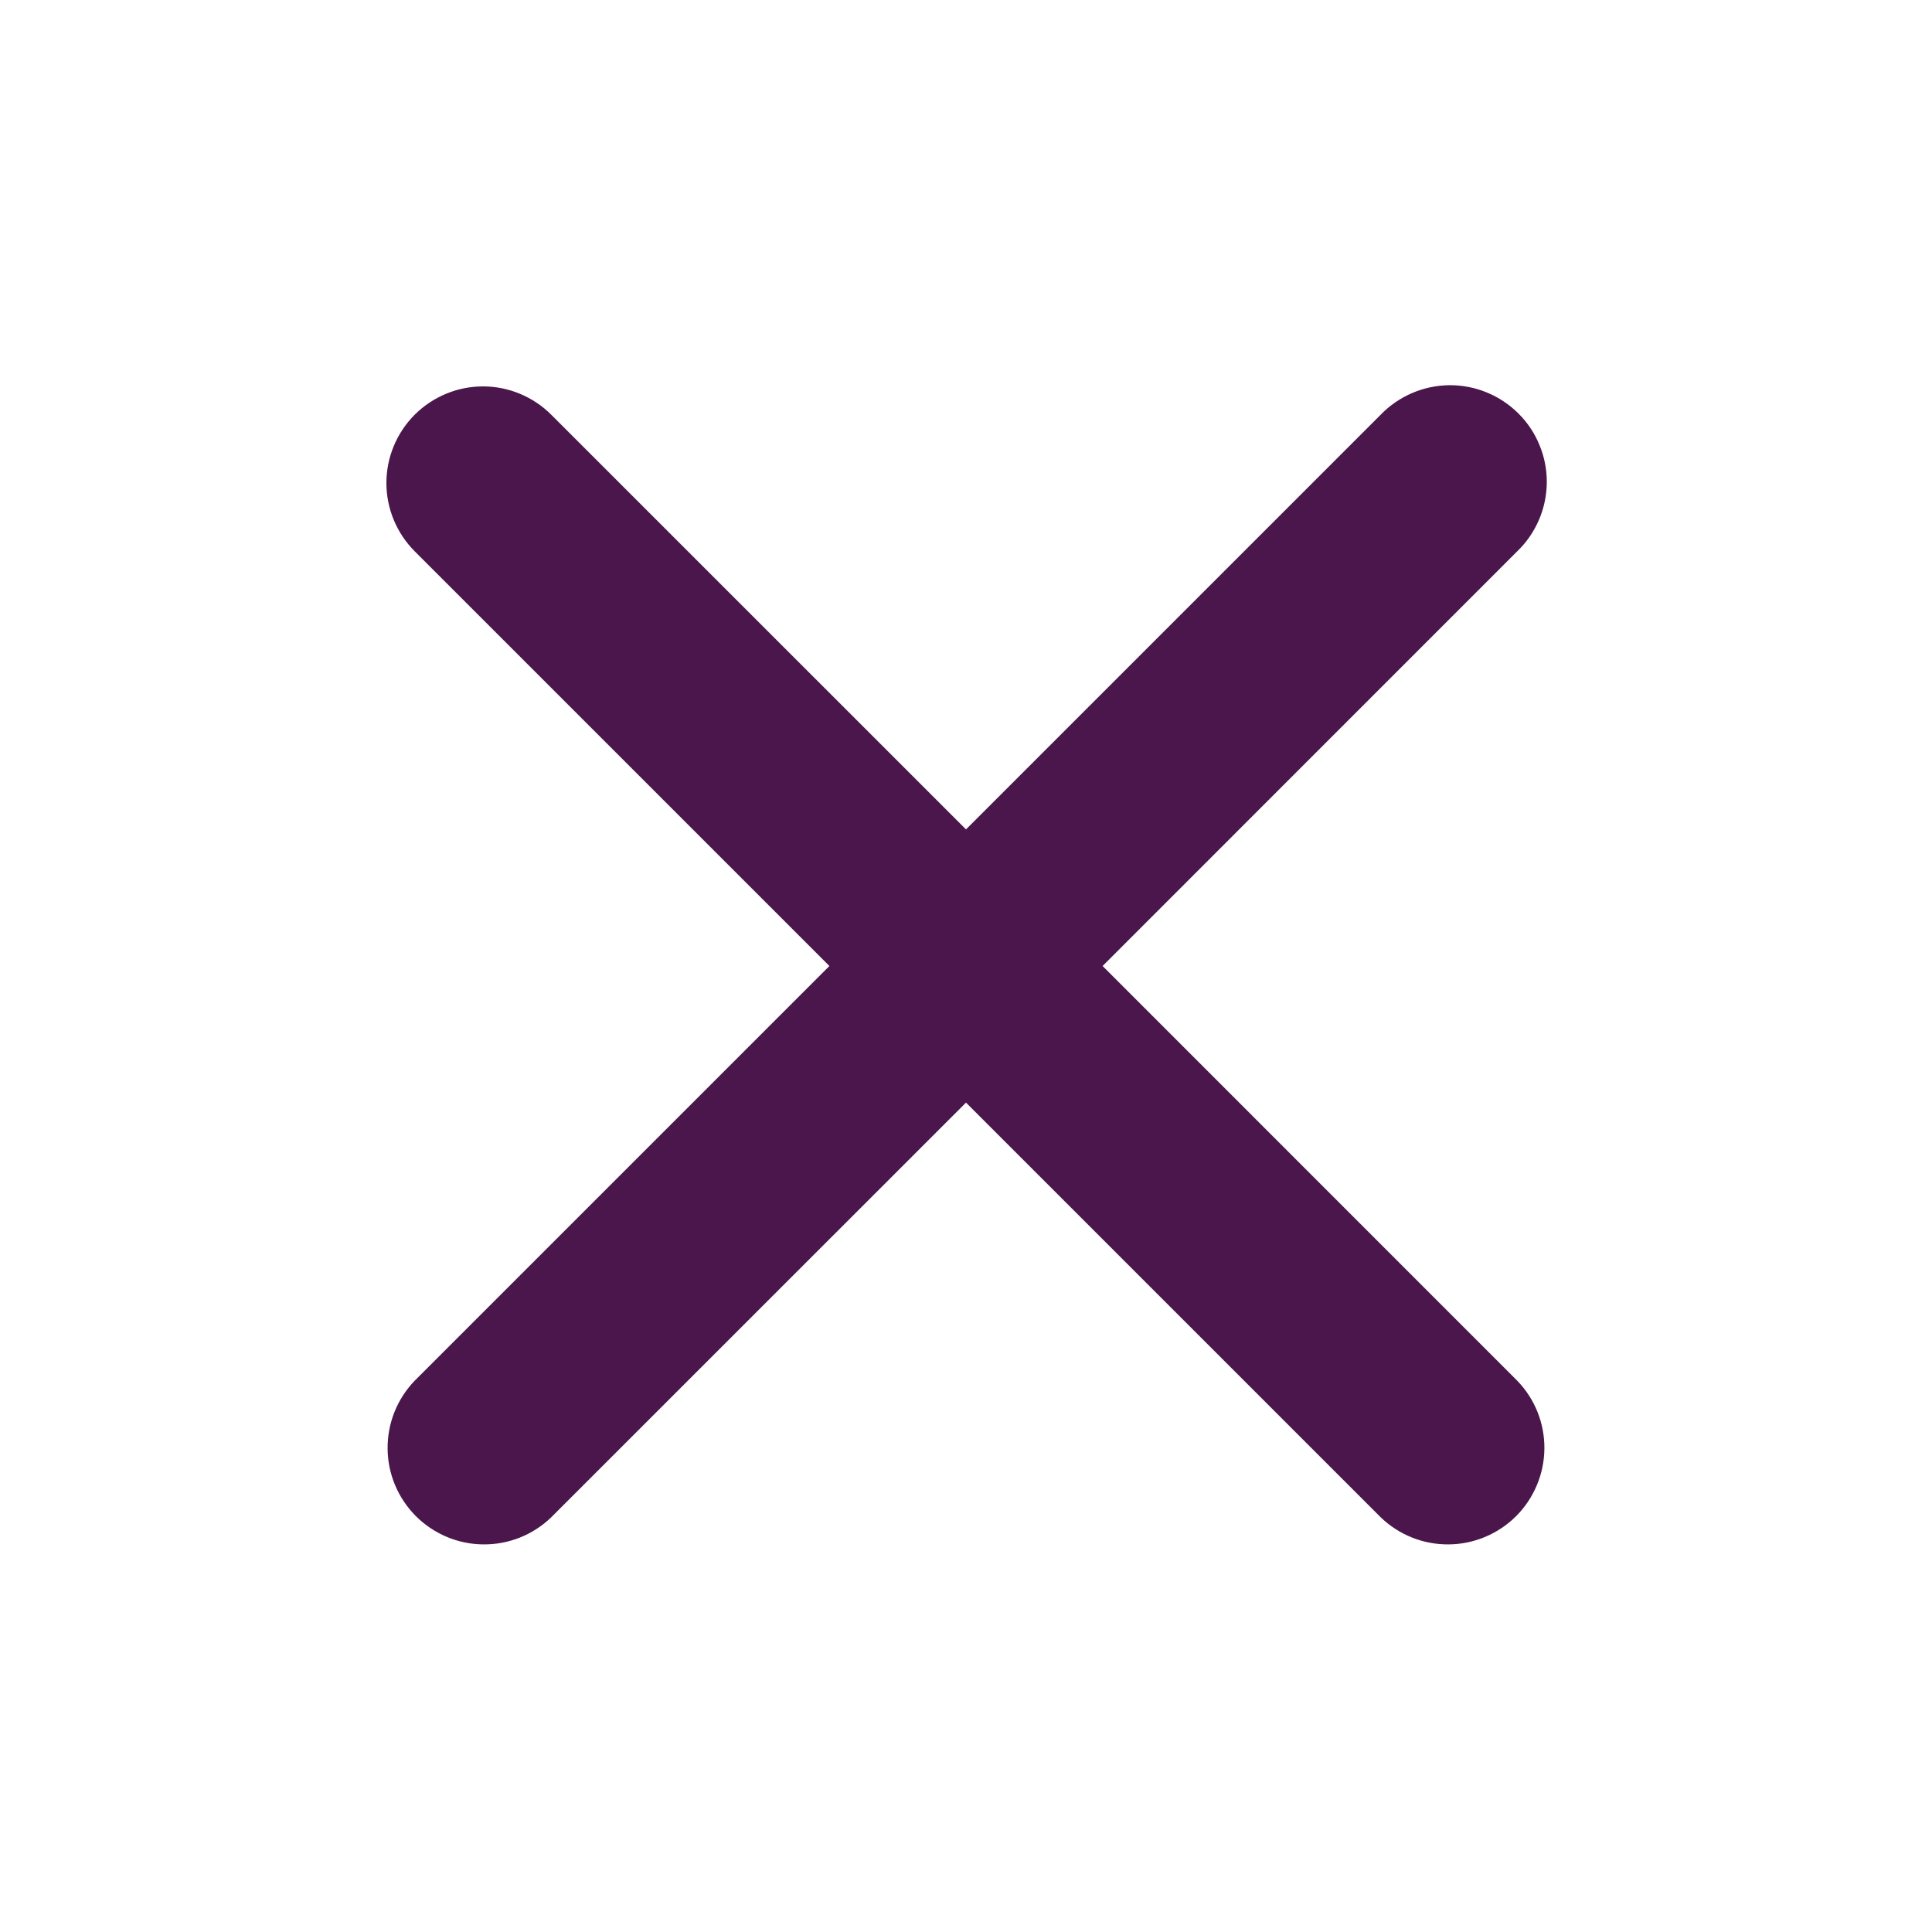 <svg width="24" height="24" viewBox="0 0 24 24" fill="none" xmlns="http://www.w3.org/2000/svg">
<path fill-rule="evenodd" clip-rule="evenodd" d="M5.151 5.152C5.377 4.927 5.682 4.8 6 4.8C6.318 4.8 6.623 4.927 6.848 5.152L12 10.303L17.151 5.152C17.262 5.037 17.395 4.946 17.541 4.883C17.687 4.82 17.845 4.787 18.004 4.785C18.163 4.784 18.322 4.814 18.469 4.875C18.616 4.935 18.75 5.024 18.863 5.137C18.976 5.249 19.065 5.383 19.125 5.531C19.186 5.678 19.216 5.836 19.215 5.996C19.213 6.155 19.18 6.313 19.117 6.459C19.054 6.605 18.963 6.738 18.848 6.848L13.697 12L18.848 17.152C19.067 17.378 19.188 17.681 19.185 17.996C19.182 18.31 19.056 18.611 18.834 18.834C18.611 19.056 18.31 19.183 17.996 19.185C17.681 19.188 17.378 19.067 17.151 18.848L12 13.697L6.848 18.848C6.622 19.067 6.319 19.188 6.004 19.185C5.69 19.183 5.389 19.056 5.166 18.834C4.944 18.611 4.817 18.31 4.815 17.996C4.812 17.681 4.933 17.378 5.151 17.152L10.303 12L5.151 6.848C4.927 6.623 4.8 6.318 4.8 6C4.8 5.682 4.927 5.377 5.151 5.152V5.152Z" fill="#4B164C"/>
</svg>
